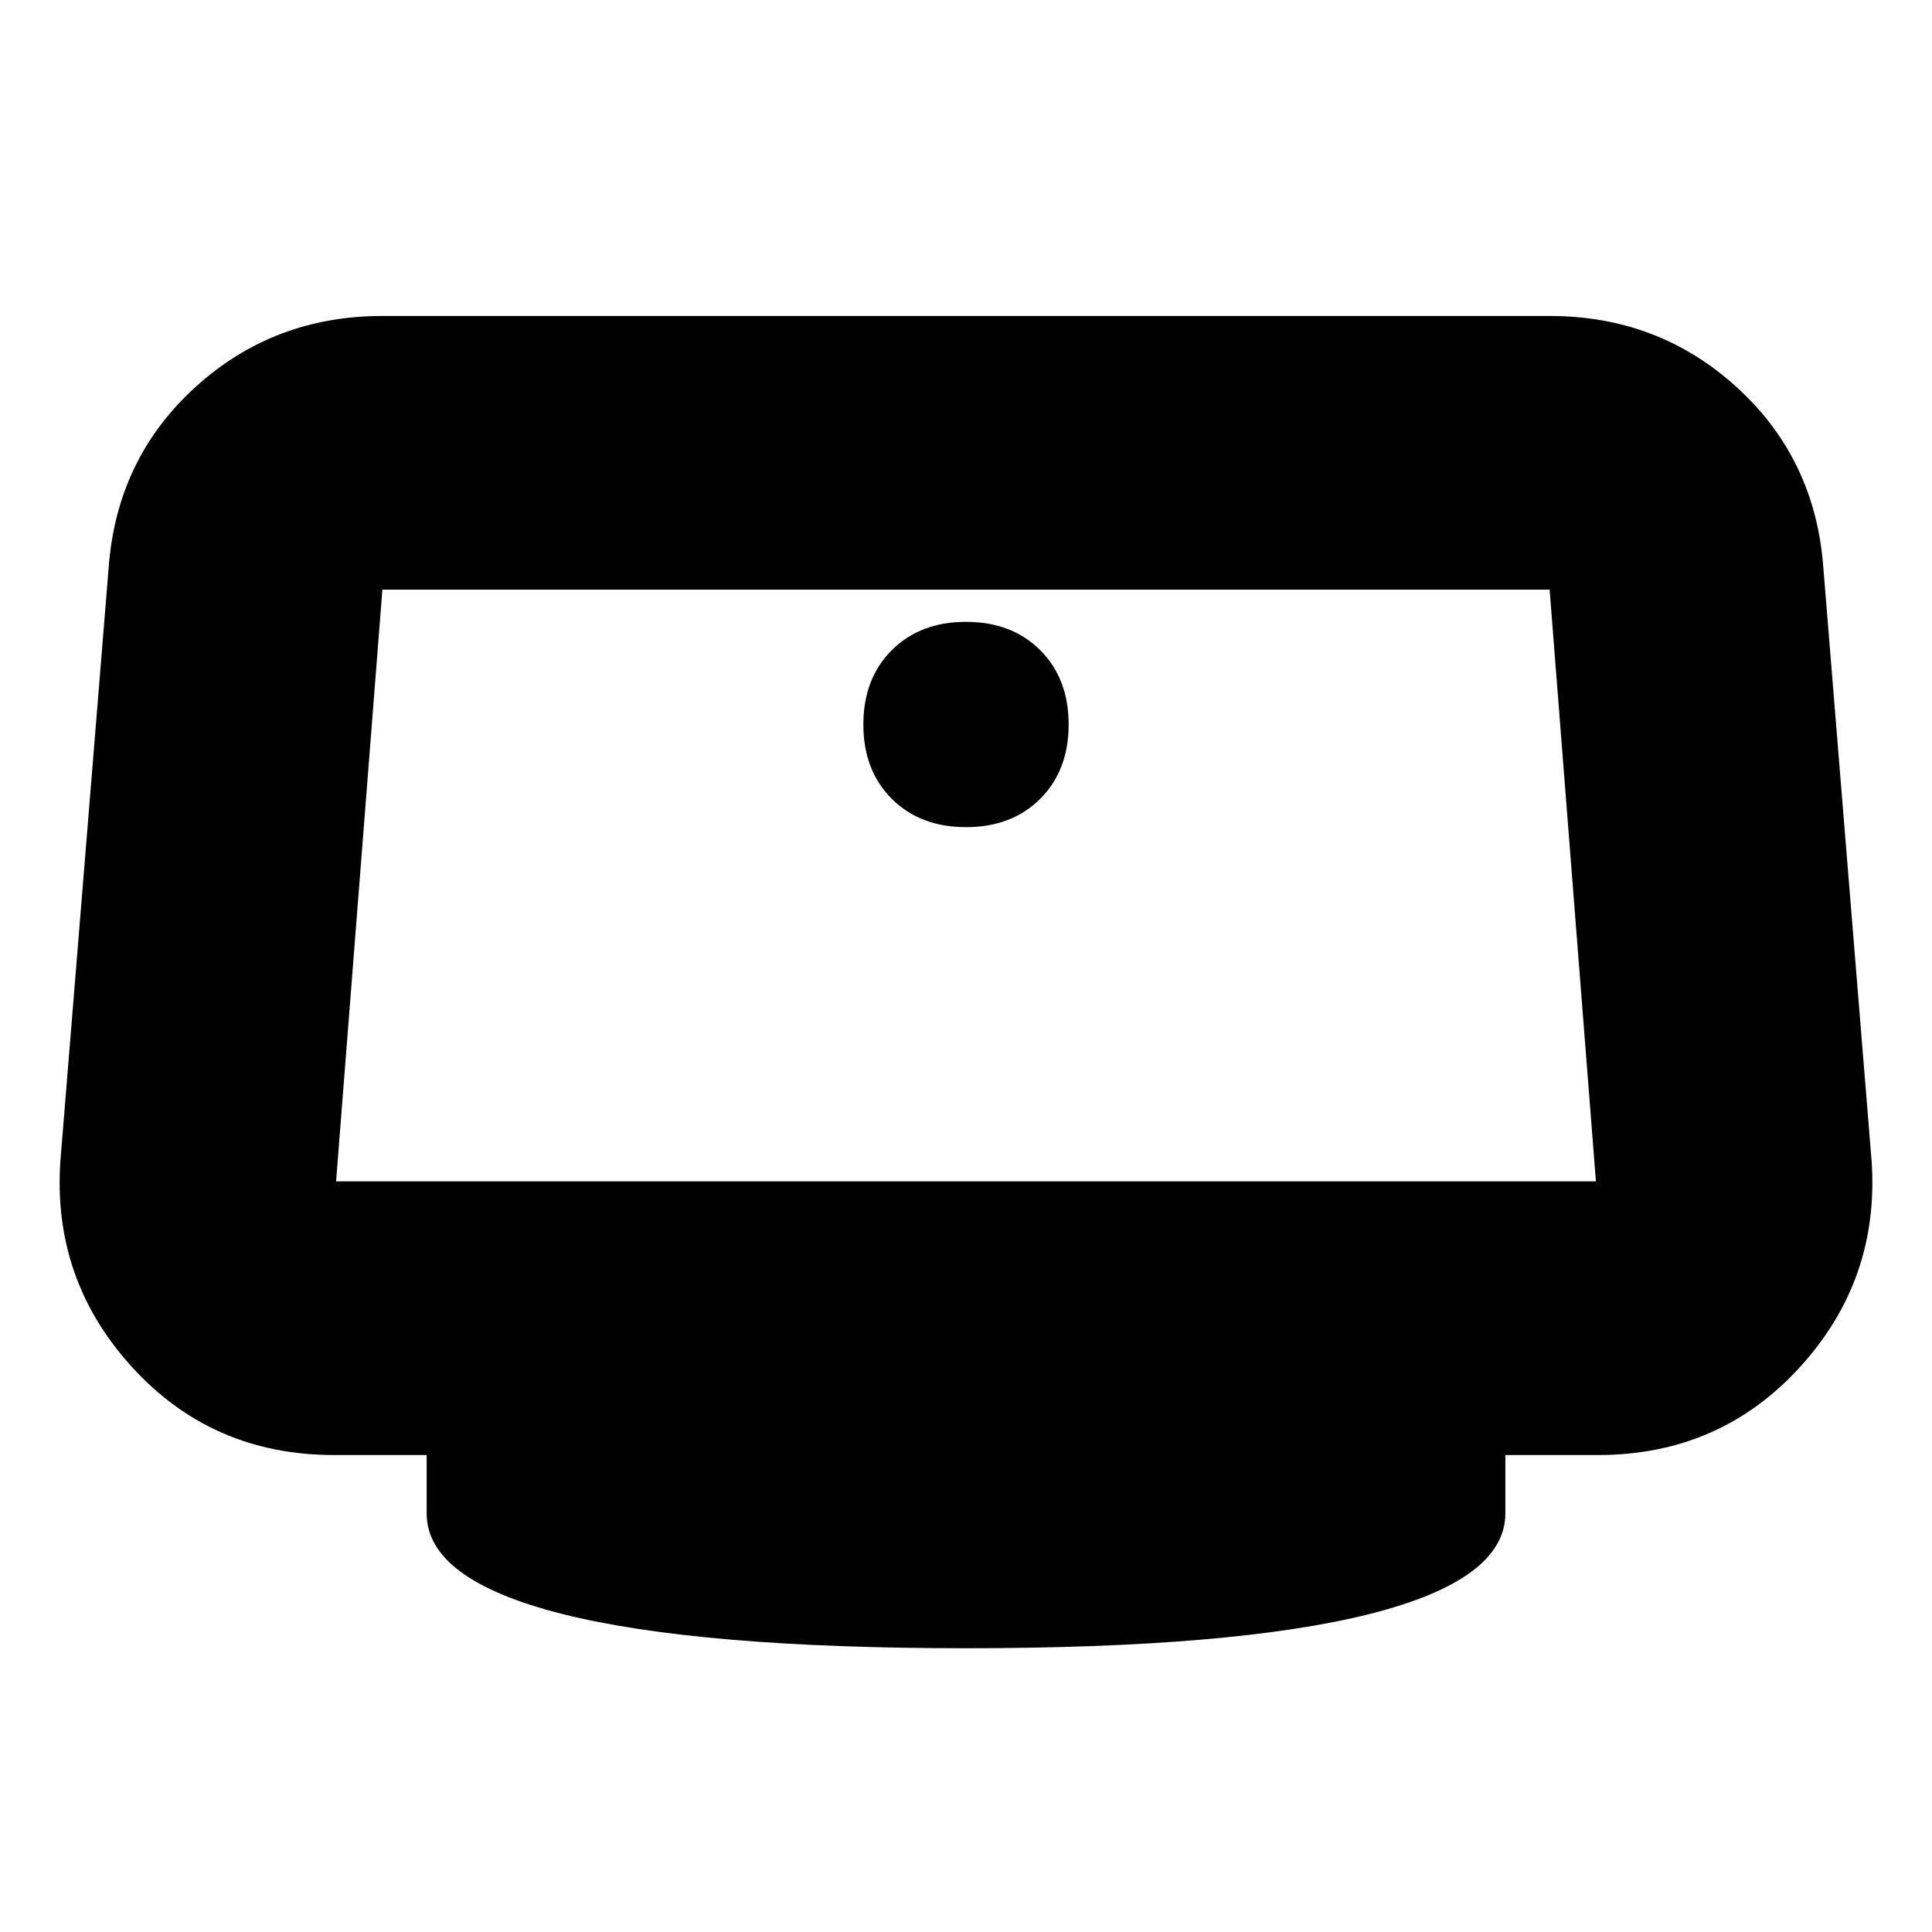 <svg xmlns="http://www.w3.org/2000/svg" height="24" viewBox="0 -960 960 960" width="24"><path d="M480-549q22.8 0 36.9-14.1Q531-577.2 531-600q0-22.8-14.1-36.9Q502.8-651 480-651q-22.8 0-36.9 14.1Q429-622.8 429-600q0 22.8 14.1 36.9Q457.2-549 480-549Zm0 408q-133 0-200.5-17T212-208v-29h-46q-60.41 0-100.2-43.5Q26-324 30-383l24-295q4-54 42.92-89.5Q135.85-803 190-803h580q54.15 0 93.08 35.5Q902-732 906-678l24 295q4 59-35.8 102.5Q854.41-237 794-237h-46v29q0 33-67.5 50T480-141ZM167-373h626l-23-294H190l-23 294Zm313-147Z"/></svg>